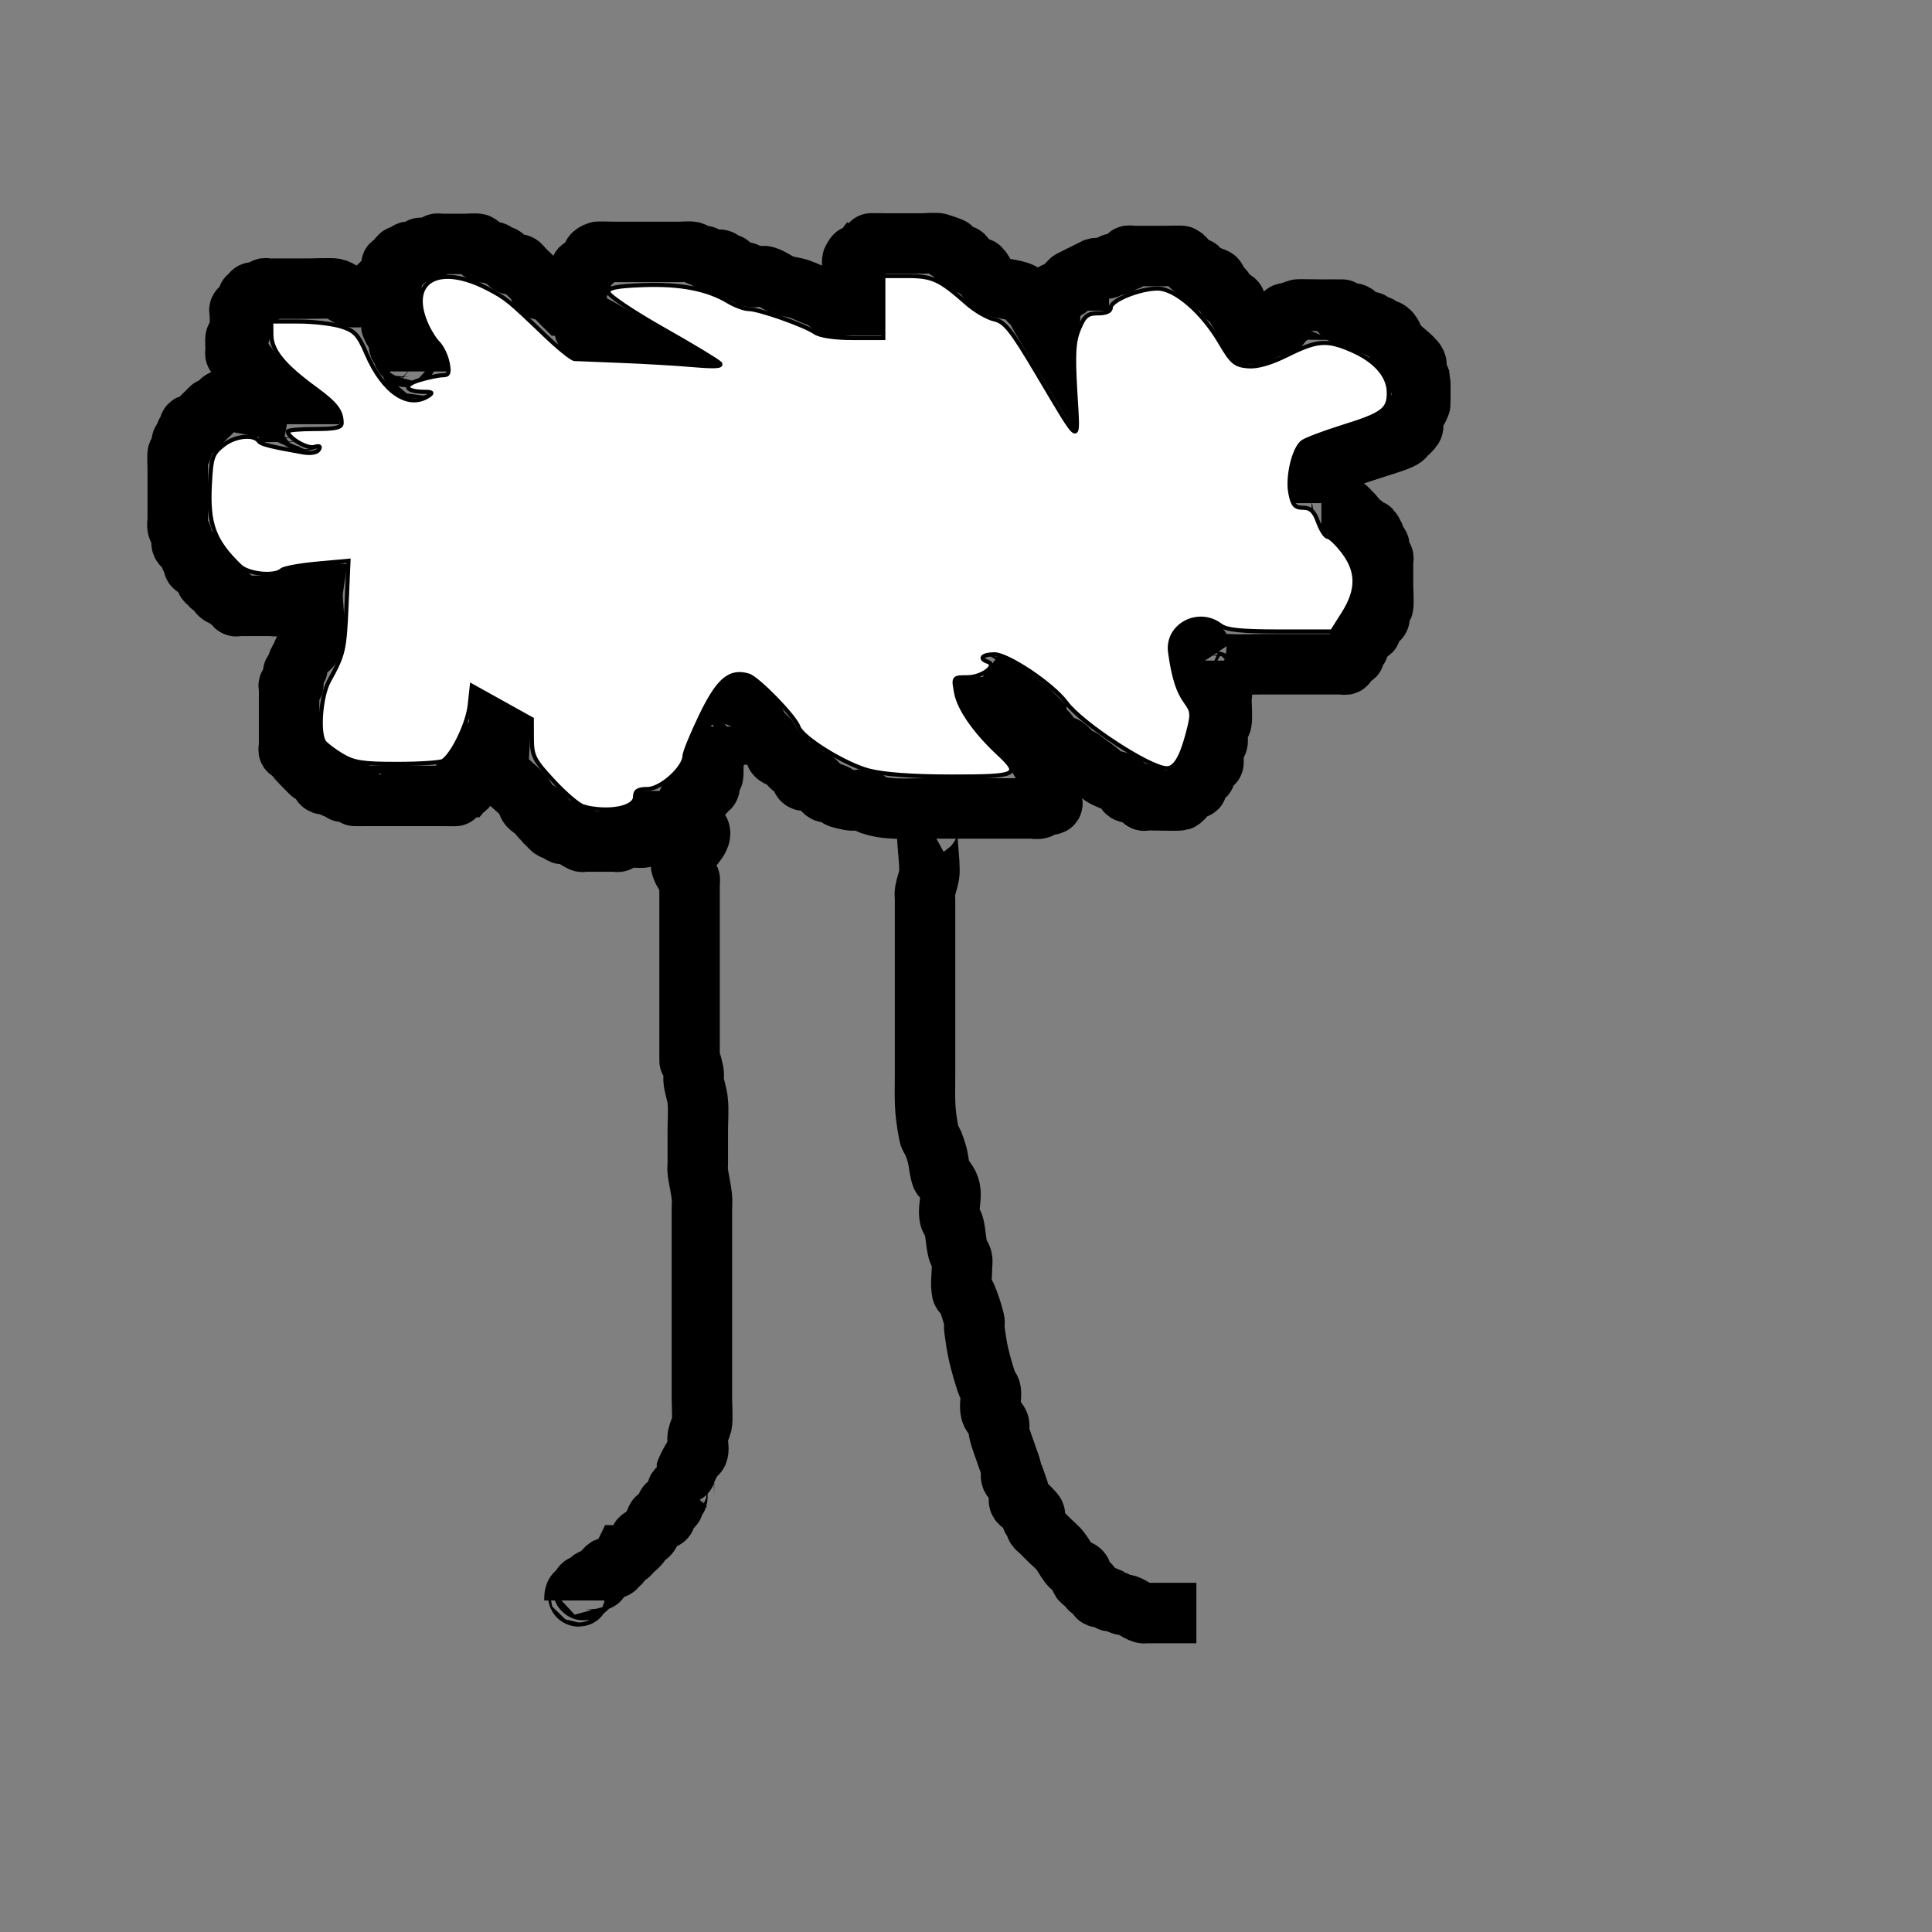 <?xml version="1.0" encoding="UTF-8" standalone="no"?>
<!-- Created with Inkscape (http://www.inkscape.org/) -->

<svg
   xmlns:dc="http://purl.org/dc/elements/1.1/"
   xmlns:cc="http://creativecommons.org/ns#"
   xmlns:rdf="http://www.w3.org/1999/02/22-rdf-syntax-ns#"
   xmlns:svg="http://www.w3.org/2000/svg"
   xmlns="http://www.w3.org/2000/svg"
   xmlns:sodipodi="http://sodipodi.sourceforge.net/DTD/sodipodi-0.dtd"
   xmlns:inkscape="http://www.inkscape.org/namespaces/inkscape"
   width="32"
   height="32"
   viewBox="0 0 8.467 8.467"
   version="1.1"
   id="svg8"
   inkscape:export-filename="C:\Unity\Gods Fate\Assets\Graphics\Ground\Forest.png"
   inkscape:export-xdpi="96"
   inkscape:export-ydpi="96"
   inkscape:version="0.92.1 r15371"
   sodipodi:docname="Forest.svg">
  <rect x="0" y="0" width="8.467" height="8.467" fill="#808080" stroke="none"/>
  <defs
     id="defs2" />
  <sodipodi:namedview
     id="base"
     pagecolor="#ffffff"
     bordercolor="#666666"
     borderopacity="1.0"
     inkscape:pageopacity="0.0"
     inkscape:pageshadow="2"
     inkscape:zoom="14.62069"
     inkscape:cx="-1.6698108"
     inkscape:cy="14.549528"
     inkscape:document-units="px"
     inkscape:current-layer="layer1"
     showgrid="false"
     units="px"
     inkscape:window-width="1920"
     inkscape:window-height="1017"
     inkscape:window-x="-8"
     inkscape:window-y="-8"
     inkscape:window-maximized="1" />
  <g
     inkscape:label="Calque 1"
     inkscape:groupmode="layer"
     id="layer1"
     transform="translate(0,-288.533)">
    <path
       style="fill:none;stroke:#000000;stroke-width:0.265px;stroke-linecap:butt;stroke-linejoin:miter;stroke-opacity:1"
       d="m 1.502,291.137 c -0.203,-0.031 -0.08,0.17 -0.145,0.235 -0.004,0.004 -0.014,-0.004 -0.018,0 -0.01,0.01 -0.012,0.024 -0.018,0.036 -0.006,0.012 -0.014,0.023 -0.018,0.036 -0.002,0.006 0.003,0.013 0,0.018 -0.004,0.008 -0.014,0.011 -0.018,0.018 -0.004,0.007 0.004,0.051 0,0.054 -0.004,0.004 -0.014,-0.004 -0.018,0 -0.004,0.004 0,0.012 0,0.018 0,0.03 0,0.06 0,0.09 0,0.048 0,0.097 0,0.145 0,0.006 0,0.012 0,0.018 0,0.006 -0.005,0.015 0,0.018 0.011,0.005 0.025,-0.005 0.036,0 0.011,0.005 -0.005,0.025 0,0.036 0.002,0.003 0.069,0.071 0.072,0.072 0.011,0.005 0.031,-0.011 0.036,0 0.005,0.011 -0.009,0.028 0,0.036 0.009,0.009 0.025,-0.004 0.036,0 0.008,0.003 0.01,0.014 0.018,0.018 0.005,0.003 0.013,-0.003 0.018,0 0.008,0.004 0.01,0.014 0.018,0.018 0.007,0.004 0.051,-0.004 0.054,0 0.004,0.004 -0.004,0.014 0,0.018 5.82e-4,5.8e-4 0.05,0 0.054,0 0.103,0 0.205,0 0.308,0 0.014,0 0.089,10e-4 0.09,0 0.004,-0.004 -0.004,-0.014 0,-0.018 0.01,-0.01 0.027,-0.009 0.036,-0.018 0.004,-0.004 0,-0.012 0,-0.018 0.012,-0.006 0.027,-0.009 0.036,-0.018 0.009,-0.009 -0.005,-0.025 0,-0.036 0.004,-0.008 0.014,-0.011 0.018,-0.018 0.003,-0.005 -0.003,-0.013 0,-0.018 0.004,-0.008 0.013,-0.011 0.018,-0.018 0.015,-0.022 0.021,-0.05 0.036,-0.072 0.009,-0.014 0.029,-0.021 0.036,-0.036 0.003,-0.006 0,-0.046 0,-0.054 0.015,0.002 -0.008,0.166 -1.4e-6,0.199 0.013,0.053 0.078,0.086 0.109,0.127 0.022,0.029 0.009,0.036 0.036,0.054 0.011,0.007 0.027,0.009 0.036,0.018 0.004,0.004 -0.004,0.014 0,0.018 0.004,0.004 0.014,-0.004 0.018,0 0.004,0.004 -0.003,0.013 0,0.018 0.004,0.008 0.012,0.012 0.018,0.018 0.006,0.006 0.01,0.014 0.018,0.018 0.011,0.005 0.028,-0.009 0.036,0 0.004,0.004 -0.004,0.014 0,0.018 0.009,0.009 0.025,-0.004 0.036,0 0.131,0.044 -0.029,-0.005 0.054,0.036 0.005,0.003 0.012,0 0.018,0 0.006,0 0.012,0 0.018,0 0.036,0 0.072,0 0.109,0 0.006,0 0.013,0.003 0.018,0 0.008,-0.004 0.01,-0.015 0.018,-0.018 0.011,-0.004 0.086,0.004 0.09,0 0.004,-0.004 -0.004,-0.014 0,-0.018 0.004,-0.004 0.013,0.003 0.018,0 0.015,-0.008 0.021,-0.029 0.036,-0.036 0.011,-0.005 0.028,0.009 0.036,0 0.004,-0.004 0,-0.012 0,-0.018 0.012,0 0.025,0.004 0.036,0 0.004,-0.001 0.07,-0.067 0.072,-0.072 0.003,-0.005 -0.003,-0.013 0,-0.018 0.004,-0.008 0.012,-0.012 0.018,-0.018 0.006,-0.006 0.01,-0.014 0.018,-0.018 0.011,-0.005 0.028,0.009 0.036,0 0.004,-0.004 -0.004,-0.014 0,-0.018 0.004,-0.004 0.014,0.004 0.018,0 0.009,-0.009 -0.005,-0.025 0,-0.036 0.004,-0.008 0.014,-0.011 0.018,-0.018 0.003,-0.007 0,-0.078 0,-0.09 0,-0.006 -0.004,-0.014 0,-0.018 0.004,-0.004 0.014,0.004 0.018,0 0.009,-0.009 -0.009,-0.028 0,-0.036 0.004,-0.004 0.014,0.004 0.018,0 0.004,-0.004 -0.004,-0.014 0,-0.018 0.004,-0.004 0.014,0.004 0.018,0 0.004,-0.004 -0.003,-0.013 0,-0.018 0.022,-0.045 0.018,0.006 0.018,-0.036"
       id="path4489"
       inkscape:connector-curvature="0" />
    <path
       style="fill:none;stroke:#000000;stroke-width:0.265px;stroke-linecap:butt;stroke-linejoin:miter;stroke-opacity:1"
       d="m 3.203,291.716 c 0.012,-0.03 0.022,-0.061 0.036,-0.09 0.003,-0.005 -0.003,0.013 0,0.018 0.004,0.008 0.011,0.013 0.018,0.018 0.017,0.011 0.044,0.015 0.054,0.036 0.006,0.018 0.012,0.036 0.018,0.054 0.006,0 0.014,-0.004 0.018,0 0.004,0.004 -0.004,0.014 0,0.018 0.004,0.004 0.014,-0.004 0.018,0 0.01,0.01 0.011,0.025 0.018,0.036 0.005,0.007 0.014,0.011 0.018,0.018 0.003,0.005 -0.004,0.014 0,0.018 0.01,0.01 0.025,0.011 0.036,0.018 0.011,0.008 0.025,0.029 0.036,0.036 0.011,0.007 0.027,0.009 0.036,0.018 0.004,0.004 -0.004,0.014 0,0.018 0.006,0.044 0.038,0.008 0.054,0.018 0.014,0.009 0.024,0.024 0.036,0.036 0.006,0.006 0.01,0.014 0.018,0.018 0.005,0.003 0.012,-0.002 0.018,0 0.072,0.024 -0.004,0.017 0.09,0.036 0.024,0.005 0.049,-0.008 0.072,0 0.008,0.003 0.01,0.015 0.018,0.018 0.077,0.026 0.156,0.018 0.235,0.018 0.084,0 0.169,0 0.253,0 0.06,0 0.121,0 0.181,0 0.012,0 0.024,0 0.036,0 0.012,0 0.025,0.004 0.036,0 0.008,-0.003 0.01,-0.015 0.018,-0.018 0.011,-0.004 0.025,0.005 0.036,0 0.005,-0.003 0,-0.012 0,-0.018 0,-0.006 0,-0.012 0,-0.018 0,-0.03 0,-0.06 0,-0.09 0,-0.006 0,-0.012 0,-0.018 0,-0.006 0.003,-0.013 0,-0.018 -0.042,-0.084 0.012,0.074 -0.054,-0.036 -0.013,-0.021 -0.009,-0.049 -0.018,-0.072 -0.003,-0.008 -0.012,-0.012 -0.018,-0.018 -0.006,-0.006 -0.01,-0.014 -0.018,-0.018 -0.005,-0.003 -0.014,0.004 -0.018,0 -0.004,-0.004 0.004,-0.014 0,-0.018 -0.004,-0.004 -0.013,0.003 -0.018,0 -0.008,-0.004 -0.01,-0.014 -0.018,-0.018 -0.005,-0.003 -0.014,0.004 -0.018,0 -0.004,-0.004 0.003,-0.013 0,-0.018 -0.004,-0.008 -0.014,-0.011 -0.018,-0.018 -0.003,-0.005 0.004,-0.014 0,-0.018 -0.004,-0.004 -0.014,0.004 -0.018,0 -0.01,-0.01 -0.011,-0.025 -0.018,-0.036 -0.011,-0.017 -0.046,-0.038 -0.054,-0.054 -0.005,-0.011 0.009,-0.028 0,-0.036 -0.004,-0.004 -0.014,0.004 -0.018,0 -0.004,-0.004 0,-0.012 0,-0.018 0,-0.006 0,-0.012 0,-0.018"
       id="path4491"
       inkscape:connector-curvature="0" />
    <path
       style="fill:none;stroke:#000000;stroke-width:0.265px;stroke-linecap:butt;stroke-linejoin:miter;stroke-opacity:1"
       d="m 4.307,291.499 c 0.066,0.048 0.134,0.095 0.199,0.145 0.012,0.012 0.024,0.024 0.036,0.036 0,0.006 -0.004,0.013 0,0.018 0.015,0.021 0.039,0.034 0.054,0.054 0.004,0.005 -0.004,0.014 0,0.018 0.01,0.01 0.025,0.011 0.036,0.018 0.007,0.005 0.01,0.014 0.018,0.018 0.005,0.003 0.013,-0.003 0.018,0 0.021,0.014 0.033,0.04 0.054,0.054 0.126,0.084 -0.089,-0.08 0.09,0.054 0.007,0.005 0.011,0.013 0.018,0.018 0.011,0.007 0.024,0.013 0.036,0.018 0.018,0.007 0.039,0.007 0.054,0.018 0.011,0.008 0.007,0.029 0.018,0.036 0.01,0.007 0.024,-0.003 0.036,0 0.122,0.03 2.911e-4,2.9e-4 0.036,0.036 0.004,0.004 0.012,0 0.018,0 0.006,0 0.012,0 0.018,0 0.015,0 0.118,0.003 0.127,0 0.012,-0.004 0.04,-0.047 0.054,-0.054 0.005,-0.003 0.014,0.004 0.018,0 0.004,-0.004 -0.003,-0.013 0,-0.018 0.004,-0.008 0.014,-0.011 0.018,-0.018 0.003,-0.005 -0.004,-0.014 0,-0.018 0.004,-0.004 0.014,0.004 0.018,0 0.004,-0.004 -0.003,-0.013 0,-0.018 0.004,-0.008 0.014,-0.011 0.018,-0.018 0.003,-0.005 -0.004,-0.014 0,-0.018 0.004,-0.004 0.014,0.004 0.018,0 0.005,-0.005 -0.005,-0.063 0,-0.072 0.004,-0.008 0.014,-0.011 0.018,-0.018 0.005,-0.011 -0.004,-0.042 0,-0.054 0.004,-0.013 0.014,-0.023 0.018,-0.036 0.004,-0.011 0,-0.074 0,-0.09 0,-0.006 0,-0.012 0,-0.018 0,-0.006 0.004,-0.014 0,-0.018 -0.004,-0.004 -0.014,0.004 -0.018,0 -0.009,-0.009 0.009,-0.028 0,-0.036 -0.004,-0.004 -0.014,0.004 -0.018,0 -0.004,-0.004 0.005,-0.015 0,-0.018 -0.011,-0.005 -0.025,0.005 -0.036,0 -0.005,-0.003 0,-0.012 0,-0.018 0,-0.024 0,-0.048 0,-0.072"
       id="path4493"
       inkscape:connector-curvature="0" />
    <path
       style="fill:none;stroke:#000000;stroke-width:0.265px;stroke-linecap:butt;stroke-linejoin:miter;stroke-opacity:1"
       d="m 5.284,291.426 c -0.012,-0.018 -0.054,-0.042 -0.036,-0.054 0.018,-0.012 0.017,0.044 0.036,0.054 0.054,0.027 0.186,0.018 0.253,0.018 0.103,0 0.205,0 0.308,0 0.012,0 0.024,0 0.036,0 0.006,0 0.014,0.004 0.018,0 0.01,-0.01 0.009,-0.027 0.018,-0.036 0.004,-0.004 0.014,0.004 0.018,0 0.004,-0.004 -0.003,-0.013 0,-0.018 0.004,-0.008 0.014,-0.011 0.018,-0.018 0.003,-0.005 -0.003,-0.013 0,-0.018 0.004,-0.008 0.013,-0.011 0.018,-0.018 0.007,-0.011 0.009,-0.027 0.018,-0.036 0.004,-0.004 0.014,0.004 0.018,0 0.004,-0.004 -0.002,-0.012 0,-0.018 0.004,-0.013 0.009,-0.027 0.018,-0.036 0.004,-0.004 0.014,0.004 0.018,0 0.009,-0.009 -0.005,-0.025 0,-0.036 0.004,-0.008 0.014,-0.011 0.018,-0.018 0.004,-0.008 0,-0.083 0,-0.09 0,-0.036 0,-0.072 0,-0.109 0,-0.006 0.004,-0.014 0,-0.018 -0.004,-0.004 -0.014,0.004 -0.018,0 -0.009,-0.009 0.009,-0.045 0,-0.054 -0.004,-0.004 -0.014,0.004 -0.018,0 -0.009,-0.009 0.005,-0.025 0,-0.036 -0.038,-0.075 0.001,0.019 -0.036,-0.018 -0.01,-0.01 -0.009,-0.027 -0.018,-0.036 -0.004,-0.004 -0.014,0.004 -0.018,0 -0.01,-0.01 -0.011,-0.025 -0.018,-0.036 -0.005,-0.007 -0.012,-0.012 -0.018,-0.018 -0.006,-0.006 -0.01,-0.014 -0.018,-0.018 -0.005,-0.003 -0.014,0.004 -0.018,0 -0.004,-0.004 0.005,-0.015 0,-0.018 -0.008,-0.004 -0.075,0 -0.09,0"
       id="path4495"
       inkscape:connector-curvature="0" />
    <path
       style="fill:none;stroke:#000000;stroke-width:0.265px;stroke-linecap:butt;stroke-linejoin:miter;stroke-opacity:1"
       d="m 5.791,290.738 c -5e-7,-0.054 -0.02,-0.112 -1.6e-6,-0.163 0.009,-0.023 0.049,-0.01 0.072,-0.018 0.013,-0.004 0.024,-0.013 0.036,-0.018 0.054,-0.02 0.109,-0.036 0.163,-0.054 0.011,-0.004 0.077,-0.023 0.09,-0.036 0.004,-0.004 -0.004,-0.014 0,-0.018 0.004,-0.004 0.014,0.004 0.018,0 0.046,-0.046 0.007,-0.021 0.018,-0.054 0.008,-0.024 0.028,-0.048 0.036,-0.072 7.408e-4,-0.002 0.001,-0.105 0,-0.109 -0.003,-0.008 -0.014,-0.011 -0.018,-0.018 -0.007,-0.015 0.007,-0.04 0,-0.054 -0.012,-0.025 -0.072,-0.063 -0.09,-0.09 -0.011,-0.017 -0.015,-0.044 -0.036,-0.054 -0.005,-0.003 -0.013,0.003 -0.018,0 -0.008,-0.004 -0.01,-0.014 -0.018,-0.018 -0.005,-0.003 -0.013,0.003 -0.018,0 -0.008,-0.004 -0.01,-0.014 -0.018,-0.018 -0.011,-0.005 -0.025,0.005 -0.036,0 -0.015,-0.008 -0.021,-0.029 -0.036,-0.036 -0.014,-0.007 -0.04,0.007 -0.054,0 -0.005,-0.003 0.004,-0.014 0,-0.018 -4.498e-4,-4.5e-4 -0.084,0 -0.09,0 -0.013,0 -0.104,-0.002 -0.109,0 -0.008,0.004 -0.01,0.014 -0.018,0.018 -0.011,0.005 -0.028,-0.009 -0.036,0 -0.004,0.004 0.003,0.013 0,0.018 -0.038,0.075 0.001,-0.019 -0.036,0.018 -0.004,0.004 0.004,0.014 0,0.018 -0.009,0.009 -0.045,-0.009 -0.054,0 -0.004,0.004 0.004,0.014 0,0.018 -0.009,0.009 -0.028,-0.009 -0.036,0 -0.024,0.024 0.03,0.018 -0.018,0.018 -0.024,-0.042 -0.048,-0.084 -0.072,-0.127 0,-0.006 0.004,-0.014 0,-0.018 -0.01,-0.01 -0.027,-0.009 -0.036,-0.018 -0.01,-0.01 -0.009,-0.027 -0.018,-0.036 -0.01,-0.01 -0.027,-0.009 -0.036,-0.018 -0.024,-0.024 0.038,-0.017 -0.018,-0.036 -0.011,-0.004 -0.025,0.005 -0.036,0 -0.005,-0.003 0.004,-0.014 0,-0.018 -0.004,-0.004 -0.014,0.004 -0.018,0 -0.004,-0.004 0.004,-0.014 0,-0.018 -0.004,-0.004 -0.013,0.003 -0.018,0 -0.022,-0.011 -0.033,-0.043 -0.054,-0.054 -0.004,-0.002 -0.068,0 -0.072,0 -0.042,0 -0.084,0 -0.127,0 -0.006,0 -0.012,0 -0.018,0 -0.006,0 -0.014,-0.004 -0.018,0 -0.004,0.004 0.004,0.014 0,0.018 -0.004,0.004 -0.013,-0.003 -0.018,0 -0.008,0.004 -0.01,0.014 -0.018,0.018 -0.019,0.01 -0.017,-0.01 -0.036,0 -0.008,0.004 -0.01,0.015 -0.018,0.018 -0.016,0.005 -0.038,-0.005 -0.054,0 -0.012,0.006 -0.024,0.012 -0.036,0.018 0,0.006 0.004,0.014 0,0.018 -0.009,0.009 -0.028,-0.009 -0.036,0 -0.004,0.004 0,0.012 0,0.018 -0.012,0 -0.025,-0.005 -0.036,0 -0.005,0.003 0.003,0.013 0,0.018 -0.004,0.008 -0.01,0.014 -0.018,0.018 -0.005,0.003 -0.012,0 -0.018,0 -0.006,0.006 -0.01,0.014 -0.018,0.018 -0.005,0.003 -0.014,-0.004 -0.018,0 -0.009,0.009 0.009,0.028 0,0.036 -0.004,0.004 -0.014,-0.004 -0.018,0 -7.282e-4,7.3e-4 0,0.066 0,0.072 0,0.05 -0.018,-0.014 -0.018,0.036 -0.059,-0.098 -0.029,-0.066 -0.072,-0.109 -0.012,-0.012 -0.021,-0.029 -0.036,-0.036 -0.04,-0.018 -0.089,-0.014 -0.127,-0.036 -0.026,-0.015 -0.033,-0.051 -0.054,-0.072 -0.004,-0.004 -0.013,0.003 -0.018,0 -0.008,-0.004 -0.01,-0.014 -0.018,-0.018 -0.005,-0.003 -0.014,0.004 -0.018,0 -0.01,-0.01 -0.009,-0.027 -0.018,-0.036 -0.009,-0.009 -0.028,0.009 -0.036,0 -0.004,-0.004 0.004,-0.014 0,-0.018 -0.004,-0.004 -0.013,0.003 -0.018,0 -0.083,-0.041 0.077,0.007 -0.054,-0.036 -0.011,-0.004 -0.058,0 -0.072,0 -0.054,0 -0.109,0 -0.163,0 -0.007,0 -0.072,-7.3e-4 -0.072,0 -0.004,0.004 0.003,0.013 0,0.018 -0.004,0.008 -0.012,0.012 -0.018,0.018 -0.006,0.006 -0.01,0.014 -0.018,0.018 -0.025,0.013 -0.016,-0.022 -0.036,0.018 -0.003,0.006 0,0.046 0,0.054 0,0.048 0,0.097 0,0.145 -0.03,1e-5 -0.061,0.008 -0.09,2e-5 -0.016,-0.005 -0.022,-0.027 -0.036,-0.036 -0.005,-0.003 -0.012,0.002 -0.018,0 -0.031,-0.01 -0.06,-0.026 -0.09,-0.036 -0.024,-0.008 -0.049,-0.009 -0.072,-0.018 -0.025,-0.009 -0.047,-0.028 -0.072,-0.036 -0.023,-0.008 -0.049,0.008 -0.072,0 -0.008,-0.003 -0.01,-0.014 -0.018,-0.018 -0.005,-0.003 -0.012,0.002 -0.018,0 -0.013,-0.004 -0.023,-0.014 -0.036,-0.018 -0.006,-0.002 -0.014,0.004 -0.018,0 -0.004,-0.004 0.004,-0.014 0,-0.018 -0.004,-0.004 -0.013,0.003 -0.018,0 -0.008,-0.004 -0.01,-0.014 -0.018,-0.018 -0.014,-0.007 -0.04,0.007 -0.054,0 -0.008,-0.004 -0.01,-0.014 -0.018,-0.018 -0.005,-0.003 -0.012,0.002 -0.018,0 -0.013,-0.004 -0.023,-0.014 -0.036,-0.018 -0.01,-0.003 -0.042,0 -0.054,0 -0.048,0 -0.097,0 -0.145,0 -0.048,0 -0.097,0 -0.145,0 -0.009,0 -0.068,-0.002 -0.072,0 -0.04,0.02 -0.006,0.011 -0.018,0.036 -0.004,0.008 -0.012,0.012 -0.018,0.018 -0.006,0.006 -0.01,0.014 -0.018,0.018 -0.005,0.003 -0.014,-0.004 -0.018,0 -0.009,0.009 0.009,0.045 0,0.054 -0.004,0.004 -0.015,-0.005 -0.018,0 -0.003,0.005 0,0.094 0,0.109 0,0.004 -5.82e-4,0.054 0,0.054 0.037,0.037 -0.001,-0.057 0.036,0.018 0.005,0.011 -0.009,0.028 0,0.036 0.009,0.009 0.028,-0.009 0.036,0 0.004,0.004 -0.004,0.014 0,0.018 7.283e-4,7.3e-4 0.066,0 0.072,0 -0.134,-0.077 -0.092,-0.038 -0.145,-0.09 -0.012,-0.012 -0.022,-0.027 -0.036,-0.036 -0.005,-0.003 -0.012,0 -0.018,0 -0.006,-0.006 -0.012,-0.012 -0.018,-0.018 -0.01,-0.01 -0.045,-0.05 -0.054,-0.054 -0.011,-0.005 -0.028,0.009 -0.036,0 -0.004,-0.004 0.003,-0.013 0,-0.018 -0.005,-0.01 -0.045,-0.045 -0.054,-0.054 -0.006,-0.006 -0.012,-0.012 -0.018,-0.018 -0.006,-0.006 -0.01,-0.015 -0.018,-0.018 -0.011,-0.004 -0.025,0.004 -0.036,0 -0.016,-0.005 -0.021,-0.029 -0.036,-0.036 -0.005,-0.003 -0.013,0.003 -0.018,0 -0.008,-0.004 -0.01,-0.014 -0.018,-0.018 -0.014,-0.007 -0.04,0.007 -0.054,0 -0.005,-0.003 0.003,-0.013 0,-0.018 -0.004,-0.008 -0.01,-0.014 -0.018,-0.018 -0.006,-0.003 -0.046,0 -0.054,0 -0.036,0 -0.072,0 -0.109,0 -0.006,0 -0.013,-0.003 -0.018,0 -0.008,0.004 -0.01,0.014 -0.018,0.018 -0.007,0.004 -0.051,-0.004 -0.054,0 -0.004,0.004 0.004,0.014 0,0.018 -0.009,0.009 -0.045,-0.009 -0.054,0 -0.004,0.004 0.004,0.014 0,0.018 -0.009,0.009 -0.028,-0.009 -0.036,0 -0.037,0.037 0.057,-0.001 -0.018,0.036 -0.005,0.003 -0.014,-0.004 -0.018,0 -8.202e-4,8.2e-4 0,0.082 0,0.09 0,0.042 0,0.085 0,0.127 0,0.008 -0.003,0.049 0,0.054 0.041,0.083 -0.007,-0.077 0.036,0.054 0.004,0.011 -0.009,0.028 0,0.036 0.004,0.004 0.014,-0.004 0.018,0 0.009,0.009 -0.009,0.028 0,0.036 0.037,0.037 -0.001,-0.057 0.036,0.018 0.005,0.011 -0.009,0.028 0,0.036 0.018,0.018 0.036,-0.037 0.036,0.018"
       id="path4497"
       inkscape:connector-curvature="0" />
    <path
       style="fill:none;stroke:#000000;stroke-width:0.265px;stroke-linecap:butt;stroke-linejoin:miter;stroke-opacity:1"
       d="m 1.828,289.617 c -0.072,0.072 -0.142,0.148 -0.217,0.217 -0.004,0.004 -0.012,0 -0.018,0 -0.018,0 -0.037,0.004 -0.054,0 -0.026,-0.007 -0.046,-0.03 -0.072,-0.036 -0.013,-0.003 -0.102,0 -0.109,0 -0.054,0 -0.109,0 -0.163,0 -0.006,0 -0.012,0 -0.018,0 -0.006,0 -0.014,-0.004 -0.018,0 -0.004,0.004 0.005,0.015 0,0.018 -0.011,0.005 -0.024,0 -0.036,0 -0.006,0 -0.014,-0.004 -0.018,0 -0.004,0.004 0.004,0.014 0,0.018 -0.004,0.004 -0.014,-0.004 -0.018,0 -0.004,0.004 0.003,0.013 0,0.018 -0.004,0.008 -0.014,0.011 -0.018,0.018 -0.003,0.005 0.004,0.014 0,0.018 -0.004,0.004 -0.014,-0.004 -0.018,0 -0.004,0.004 0,0.012 0,0.018 0,0.013 0.003,0.084 0,0.09 -0.004,0.008 -0.014,0.011 -0.018,0.018 -0.003,0.005 0,0.046 0,0.054 0,0.006 -0.004,0.014 0,0.018 0.004,0.004 0.014,-0.004 0.018,0 0.01,0.01 0.011,0.025 0.018,0.036 0.005,0.007 0.014,0.011 0.018,0.018 0.005,0.011 -0.009,0.028 0,0.036 0.004,0.004 0.014,-0.004 0.018,0 0.004,0.004 -0.004,0.014 0,0.018 0.004,0.004 0.014,-0.004 0.018,0 0.004,0.004 -0.004,0.014 0,0.018 0.037,0.037 -0.001,-0.057 0.036,0.018 0.003,0.005 -0.004,0.014 0,0.018 0.004,0.004 0.013,-0.003 0.018,0 0.008,0.004 0.01,0.014 0.018,0.018 0.005,0.003 0.015,-0.005 0.018,0 0.005,0.011 -0.005,0.025 0,0.036 0.003,0.005 0.013,-0.003 0.018,0 0.008,0.004 0.01,0.014 0.018,0.018 0.005,0.003 0.014,-0.004 0.018,0 0.004,0.004 0,0.012 0,0.018 0.006,0 0.014,-0.004 0.018,0 0.004,0.004 -0.004,0.014 0,0.018 0.004,0.004 0.013,-0.003 0.018,0 0.008,0.004 0.01,0.014 0.018,0.018 0.023,0.011 0.036,-0.026 0.036,0.018"
       id="path4499"
       inkscape:connector-curvature="0" />
    <path
       style="fill:none;stroke:#000000;stroke-width:0.265px;stroke-linecap:butt;stroke-linejoin:miter;stroke-opacity:1"
       d="m 1.267,290.341 c -0.097,-0.018 -0.192,-0.043 -0.29,-0.054 -0.008,-10e-4 -0.012,0.012 -0.018,0.018 -0.006,0.006 -0.01,0.014 -0.018,0.018 -0.005,0.003 -0.014,-0.004 -0.018,0 0,0.027 0.004,0.014 -0.018,0.036 -0.006,0.006 -0.012,0.012 -0.018,0.018 -0.006,0.006 -0.01,0.015 -0.018,0.018 -0.011,0.004 -0.025,-0.005 -0.036,0 -0.011,0.005 0.009,0.028 0,0.036 -0.004,0.004 -0.014,-0.004 -0.018,0 -0.004,0.004 0.003,0.013 0,0.018 -0.004,0.008 -0.014,0.011 -0.018,0.018 -0.005,0.011 0.005,0.025 0,0.036 -0.004,0.008 -0.014,0.011 -0.018,0.018 -0.002,0.005 0,0.063 0,0.072 0,0.048 0,0.097 0,0.145 0,0.024 0,0.048 0,0.072 0,0.012 -0.004,0.025 0,0.036 0.004,0.013 0.014,0.023 0.018,0.036 0.004,0.011 -0.005,0.025 0,0.036 0.008,0.015 0.029,0.021 0.036,0.036 0.003,0.005 -0.003,0.013 0,0.018 0.004,0.008 0.014,0.011 0.018,0.018 0.012,0.025 -0.022,0.016 0.018,0.036 0.005,0.003 0.014,-0.004 0.018,0 0.004,0.004 -0.003,0.013 0,0.018 0.004,0.008 0.014,0.011 0.018,0.018 0.003,0.005 -0.004,0.014 0,0.018 0.004,0.004 0.014,-0.004 0.018,0 0.004,0.004 -0.004,0.014 0,0.018 0.01,0.01 0.027,0.009 0.036,0.018 0.004,0.004 -0.004,0.014 0,0.018 0.01,0.01 0.023,0.014 0.036,0.018 0.006,0.002 0.014,-0.004 0.018,0 0.004,0.004 -0.004,0.014 0,0.018 0.004,0.004 0.014,-0.004 0.018,0 0.004,0.004 -0.004,0.014 0,0.018 0.004,0.004 0.012,0 0.018,0 0.006,0 0.012,0 0.018,0 0.042,0 0.084,0 0.127,0 0.006,0 0.014,0.004 0.018,0 0.004,-0.004 -0.004,-0.014 0,-0.018 0.009,-0.009 0.045,0.009 0.054,0 0.004,-0.004 -0.006,-0.017 0,-0.018 0.078,-0.012 0.157,-0.012 0.235,-0.018"
       id="path4501"
       inkscape:connector-curvature="0" />
    <path
       style="fill:none;stroke:#000000;stroke-width:0.265px;stroke-linecap:butt;stroke-linejoin:miter;stroke-opacity:1"
       d="m 2.95,292.132 c 0.255,0.028 0.015,0.135 0.036,0.199 0.004,0.013 0.011,0.025 0.018,0.036 0.005,0.007 0.014,0.011 0.018,0.018 0.003,0.005 0,0.012 0,0.018 0,0.012 0,0.024 0,0.036 0,0.06 0,0.121 0,0.181 0,0.181 0,0.362 0,0.543 0,0.05 -0.002,-0.028 0.018,0.072 0.002,0.012 -0.002,0.024 0,0.036 0.004,0.03 0.016,0.06 0.018,0.09 0.004,0.042 0,0.085 0,0.127 0,0.048 0,0.097 0,0.145 0,0.012 -0.002,0.024 0,0.036 0.005,0.036 0.014,0.072 0.018,0.109 0.002,0.018 0,0.036 0,0.054 0,0.048 0,0.097 0,0.145 0,0.139 0,0.277 0,0.416 0,0.09 0,0.181 0,0.271 0,0.014 0.004,0.092 0,0.109 -0.005,0.018 -0.014,0.036 -0.018,0.054 -0.005,0.024 0.008,0.05 0,0.072 -0.003,0.008 -0.014,0.011 -0.018,0.018 -0.014,0.023 -0.028,0.047 -0.036,0.072 -2.75e-5,8e-5 1.72e-5,0.054 0,0.054 -0.01,0.01 -0.029,0.007 -0.036,0.018 -0.007,0.01 0.004,0.025 0,0.036 -0.003,0.008 -0.014,0.011 -0.018,0.018 -0.003,0.005 0.004,0.014 0,0.018 -0.024,0.024 -0.017,-0.038 -0.036,0.018 -0.004,0.011 0.009,0.028 0,0.036 -0.009,0.009 -0.025,-0.005 -0.036,0 -0.005,0.003 0.003,0.013 0,0.018 -0.004,0.008 -0.013,0.011 -0.018,0.018 -0.007,0.011 -0.009,0.027 -0.018,0.036 -0.01,0.01 -0.027,0.009 -0.036,0.018 -0.004,0.004 0.003,0.013 0,0.018 -0.009,0.014 -0.024,0.024 -0.036,0.036 -0.006,0.006 -0.01,0.014 -0.018,0.018 -0.005,0.003 -0.012,0 -0.018,0 -0.006,0.012 -0.009,0.027 -0.018,0.036 -0.004,0.004 -0.014,-0.004 -0.018,0 -0.004,0.004 0.004,0.014 0,0.018 -0.009,0.009 -0.025,-0.005 -0.036,0 -0.008,0.004 -0.012,0.012 -0.018,0.018 -0.006,0.006 -0.014,0.011 -0.018,0.018 -0.003,0.005 0.004,0.014 0,0.018 -0.009,0.009 -0.028,-0.009 -0.036,0 -0.004,0.004 0.004,0.014 0,0.018 -0.004,0.004 -0.014,-0.004 -0.018,0 -0.004,0.004 0.004,0.014 0,0.018 -0.037,0.037 0.001,-0.057 -0.036,0.018 -0.003,0.005 0.006,0.018 0,0.018 -0.006,0 0.006,-0.018 0,-0.018 -0.022,0 -0.018,0.025 -0.018,0.036"
       id="path4503"
       inkscape:connector-curvature="0" />
    <path
       style="fill:none;stroke:#000000;stroke-width:0.265px;stroke-linecap:butt;stroke-linejoin:miter;stroke-opacity:1"
       d="m 4.072,292.15 c -0.022,0.012 0.008,0.167 0,0.217 -0.004,0.025 -0.014,0.048 -0.018,0.072 -0.002,0.012 0,0.024 0,0.036 0,0.036 0,0.072 0,0.109 0,0.103 0,0.205 0,0.308 0,0.115 0,0.229 0,0.344 0,0.115 -0.005,0.155 0.018,0.271 0.003,0.013 0.013,0.024 0.018,0.036 0.007,0.018 0.013,0.036 0.018,0.054 0.007,0.03 0.008,0.061 0.018,0.09 0.003,0.008 0.016,0.01 0.018,0.018 0.043,0.051 0.007,0.109 0.018,0.163 0.003,0.013 0.015,0.023 0.018,0.036 0.009,0.036 0.009,0.073 0.018,0.109 0.003,0.013 0.015,0.023 0.018,0.036 0.003,0.012 0,0.024 0,0.036 0,0.036 -0.007,0.073 0,0.109 0.002,0.008 0.015,0.01 0.018,0.018 0.015,0.035 0.027,0.072 0.036,0.109 0.003,0.012 -0.002,0.024 0,0.036 0.005,0.036 0.01,0.073 0.018,0.109 0.01,0.043 0.022,0.085 0.036,0.127 0.004,0.013 0.016,0.023 0.018,0.036 0.004,0.03 -0.007,0.061 0,0.09 0.005,0.021 0.028,0.034 0.036,0.054 0.004,0.011 -0.003,0.025 0,0.036 0.009,0.037 0.024,0.072 0.036,0.109 0.006,0.018 0.014,0.036 0.018,0.054 0.002,0.012 -0.004,0.025 0,0.036 0.003,0.008 0.012,0.012 0.018,0.018 0.006,0.018 0.014,0.036 0.018,0.054 0.002,0.012 -0.007,0.026 0,0.036 0.007,0.011 0.027,0.009 0.036,0.018 0.071,0.071 -0.004,0.01 0.018,0.054 0.004,0.008 0.014,0.011 0.018,0.018 0.003,0.005 -0.003,0.013 0,0.018 0.004,0.008 0.012,0.012 0.018,0.018 0.012,0.012 0.024,0.024 0.036,0.036 0.018,0.018 0.039,0.034 0.054,0.054 0.013,0.017 0.023,0.037 0.036,0.054 0.005,0.007 0.011,0.013 0.018,0.018 0.011,0.007 0.029,0.007 0.036,0.018 0.007,0.01 -0.007,0.026 0,0.036 0.007,0.011 0.027,0.009 0.036,0.018 0.004,0.004 -0.004,0.014 0,0.018 0.01,0.01 0.027,0.009 0.036,0.018 0.004,0.004 -0.004,0.014 0,0.018 0.009,0.009 0.025,-0.005 0.036,0 0.041,0.041 -0.004,0.005 0.036,0.018 0.013,0.004 0.023,0.014 0.036,0.018 0.006,0.002 0.012,-0.002 0.018,0 0.026,0.009 0.047,0.028 0.072,0.036 0.006,0.002 0.012,0 0.018,0 0.012,0 0.024,0 0.036,0 0.06,0 0.121,0 0.181,0"
       id="path4505"
       inkscape:connector-curvature="0" />
    <path
       style="fill:#ffffff;fill-opacity:1;stroke:#000000;stroke-width:0.068;stroke-miterlimit:4;stroke-dasharray:none"
       d="M 9.65,13.338 C 9.575,13.319 9.352,13.13 9.155,12.918 8.83,12.568 8.797,12.503 8.796,12.213 l -0.001,-0.32 -0.496,-0.276 -0.496,-0.276 -0.035,0.322 c -0.032,0.299 -0.274,0.803 -0.44,0.919 -0.04,0.028 -0.38,0.051 -0.756,0.051 -0.577,6.86e-4 -0.721,-0.022 -0.923,-0.144 C 5.517,12.41 5.387,12.31 5.359,12.268 5.258,12.113 5.306,11.508 5.439,11.267 5.683,10.824 5.699,10.756 5.731,10.014 L 5.763,9.274 5.244,9.321 C 4.959,9.347 4.696,9.395 4.66,9.428 4.543,9.538 4.108,9.495 3.969,9.361 3.541,8.947 3.438,8.67 3.47,8.026 3.494,7.558 3.513,7.503 3.697,7.359 3.888,7.208 4.2,7.176 4.281,7.298 c 0.032,0.048 0.202,0.091 0.727,0.183 0.131,0.023 0.234,0.005 0.265,-0.045 0.035,-0.057 0.011,-0.07 -0.077,-0.044 -0.116,0.035 -0.436,-0.154 -0.436,-0.257 0,-0.022 0.2,-0.04 0.445,-0.04 0.338,0 0.445,-0.023 0.445,-0.097 0,-0.199 -0.091,-0.319 -0.433,-0.569 C 4.694,6.047 4.49,5.798 4.488,5.539 l -0.002,-0.222 H 4.932 c 0.245,0 0.564,0.037 0.708,0.082 0.226,0.07 0.285,0.134 0.422,0.452 0.273,0.633 0.686,0.914 1.023,0.697 0.081,-0.053 0.067,-0.067 -0.068,-0.068 -0.321,-0.004 -0.364,-0.109 -0.08,-0.194 0.147,-0.044 0.321,-0.08 0.387,-0.08 0.098,0 0.112,-0.039 0.078,-0.209 C 7.379,5.882 7.309,5.737 7.247,5.675 7.185,5.613 7.092,5.462 7.041,5.339 6.748,4.638 7.262,4.355 8.067,4.774 8.368,4.932 8.404,4.961 9.021,5.552 9.24,5.761 9.456,5.935 9.5,5.937 c 0.045,0.003 0.389,0.016 0.765,0.031 0.376,0.014 0.915,0.046 1.197,0.07 0.375,0.032 0.493,0.023 0.44,-0.032 C 11.862,5.964 11.431,5.704 10.944,5.429 10.458,5.153 10.06,4.884 10.06,4.832 c 0,-0.073 0.138,-0.101 0.581,-0.117 0.611,-0.022 1.059,0.065 1.402,0.272 0.113,0.068 0.265,0.124 0.337,0.124 0.17,3.29e-4 0.921,0.265 1.097,0.386 0.084,0.058 0.324,0.093 0.633,0.093 h 0.498 V 5.078 4.565 h 0.395 c 0.417,0 0.535,0.054 0.982,0.45 0.137,0.121 0.342,0.241 0.455,0.266 0.176,0.039 0.28,0.169 0.703,0.879 0.748,1.257 0.692,1.229 0.64,0.321 -0.037,-0.638 -0.025,-0.835 0.062,-1.043 0.091,-0.217 0.14,-0.256 0.316,-0.256 0.133,0 0.209,-0.035 0.209,-0.095 0,-0.12 0.478,-0.315 0.773,-0.315 0.29,0 0.739,0.388 1.035,0.894 0.19,0.325 0.248,0.374 0.456,0.392 0.16,0.014 0.377,-0.048 0.659,-0.188 0.489,-0.243 0.651,-0.255 1.055,-0.08 0.389,0.169 0.611,0.416 0.619,0.688 0.008,0.296 -0.092,0.373 -0.764,0.582 -0.318,0.099 -0.618,0.214 -0.667,0.254 -0.141,0.117 -0.247,0.569 -0.197,0.837 0.038,0.201 0.076,0.246 0.21,0.246 0.125,0 0.184,0.057 0.25,0.239 0.048,0.132 0.119,0.241 0.158,0.242 0.039,0.001 0.156,0.114 0.26,0.25 0.245,0.323 0.245,0.631 0,1.018 l -0.188,0.297 -0.855,3.21e-4 c -0.646,2.47e-4 -0.887,-0.024 -0.988,-0.1 -0.37,-0.28 -0.898,0.002 -0.835,0.447 0.058,0.415 0.131,0.644 0.26,0.821 0.115,0.157 0.117,0.201 0.028,0.534 -0.103,0.386 -0.209,0.56 -0.342,0.56 -0.277,0 -1.405,-0.736 -1.662,-1.084 -0.225,-0.306 -0.974,-0.807 -1.198,-0.801 -0.195,0.004 -0.252,0.074 -0.103,0.124 0.169,0.057 -0.092,0.256 -0.336,0.256 -0.233,0 -0.234,7.1e-4 -0.186,0.256 0.05,0.266 0.309,0.639 0.693,0.998 0.387,0.361 0.334,0.388 -0.766,0.388 -0.642,0 -1.122,-0.035 -1.369,-0.099 -0.394,-0.103 -1.104,-0.542 -1.165,-0.722 -0.059,-0.173 -0.675,-0.805 -0.829,-0.85 -0.307,-0.09 -0.496,0.07 -0.781,0.658 -0.149,0.309 -0.272,0.609 -0.274,0.668 -0.004,0.202 -0.392,0.551 -0.613,0.551 -0.156,0 -0.206,0.031 -0.206,0.129 0,0.186 -0.433,0.269 -0.855,0.163 z"
       id="path11478"
       inkscape:connector-curvature="0"
       transform="matrix(0.265,0,0,0.265,0,288.533)" />
  </g>
</svg>
